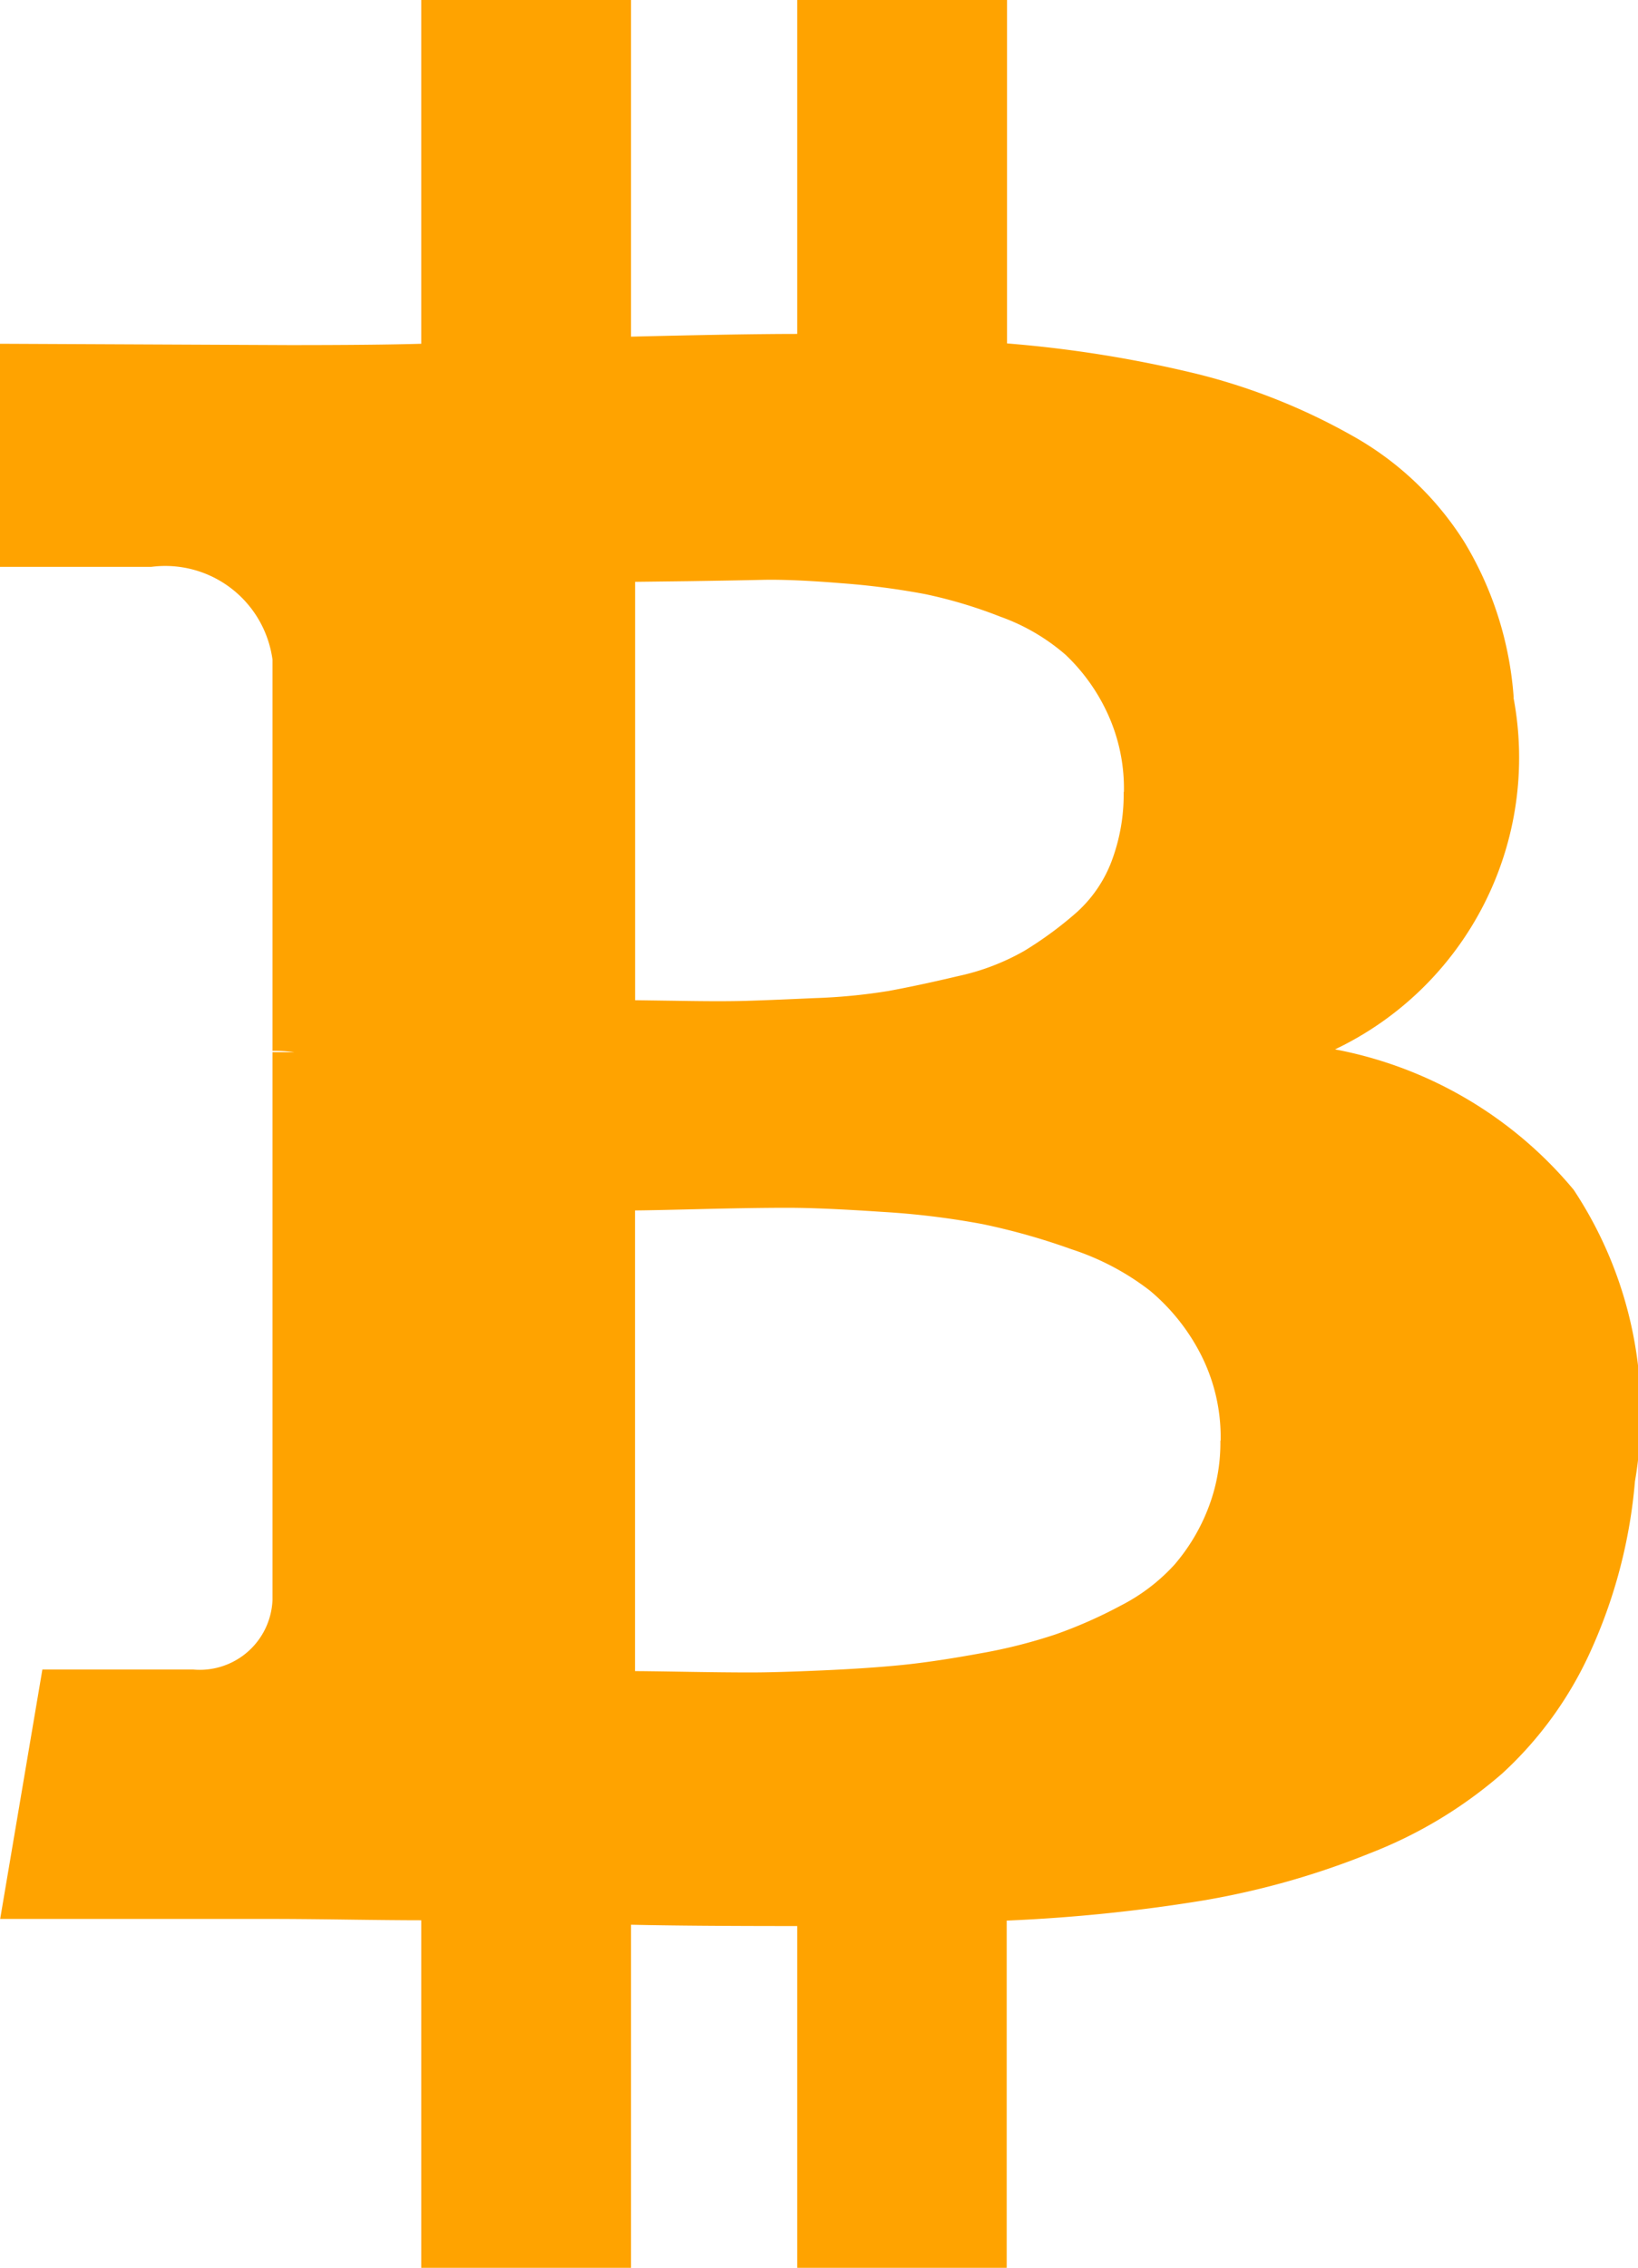 <svg xmlns="http://www.w3.org/2000/svg" width="19.831" height="27.444" viewBox="0 0 19.831 27.444">
  <path id="Icon_metro-bitcoin" data-name="Icon metro-bitcoin" d="M26.272,12.851a3.91,3.91,0,0,1-2.161,4.255A4.953,4.953,0,0,1,27,18.805a4.888,4.888,0,0,1,.742,3.529A6.235,6.235,0,0,1,27.2,24.4a4.551,4.551,0,0,1-1.064,1.468,5.414,5.414,0,0,1-1.6.965,9.748,9.748,0,0,1-2,.569,19.873,19.873,0,0,1-2.4.247v4.206H17.6v-4.14q-1.319,0-2.012-.016v4.156h-2.54V27.645q-.3,0-.891-.008t-.907-.008h-3.3l.511-3.018H10.29a.881.881,0,0,0,.957-.841v-6.63h.264a1.677,1.677,0,0,0-.264-.016V12.389a1.31,1.31,0,0,0-1.468-1.122H7.948v-2.7l3.5.016q1.056,0,1.6-.016V4.407h2.54V8.481q1.352-.033,2.012-.033V4.407h2.54V8.563a14.714,14.714,0,0,1,2.309.371,7.5,7.5,0,0,1,1.864.742,3.778,3.778,0,0,1,1.361,1.286,4.209,4.209,0,0,1,.6,1.888ZM22.726,21.84a2.2,2.2,0,0,0-.247-1.056,2.473,2.473,0,0,0-.61-.759,3.132,3.132,0,0,0-.948-.5,8.006,8.006,0,0,0-1.08-.305,9.752,9.752,0,0,0-1.22-.148q-.726-.049-1.138-.049t-1.064.016q-.651.016-.783.016v5.575q.132,0,.61.008t.792.008q.313,0,.874-.025t.965-.066q.4-.041.94-.14a6.313,6.313,0,0,0,.915-.231,5.6,5.6,0,0,0,.783-.346,2.286,2.286,0,0,0,.651-.495,2.331,2.331,0,0,0,.4-.66,2.186,2.186,0,0,0,.157-.841Zm-1.171-7.851a2.165,2.165,0,0,0-.206-.965,2.3,2.3,0,0,0-.5-.693,2.466,2.466,0,0,0-.792-.462,5.669,5.669,0,0,0-.907-.272,9.081,9.081,0,0,0-1.014-.132q-.6-.049-.957-.041t-.891.016l-.651.008v5.063l.569.008q.487.008.767,0t.825-.033A6.975,6.975,0,0,0,18.7,16.4q.363-.066.849-.181a2.8,2.8,0,0,0,.8-.305,4.528,4.528,0,0,0,.61-.445,1.587,1.587,0,0,0,.445-.635,2.288,2.288,0,0,0,.148-.841Z" transform="translate(-7.948 -4.407)" fill="#ffa300"/>
</svg>
